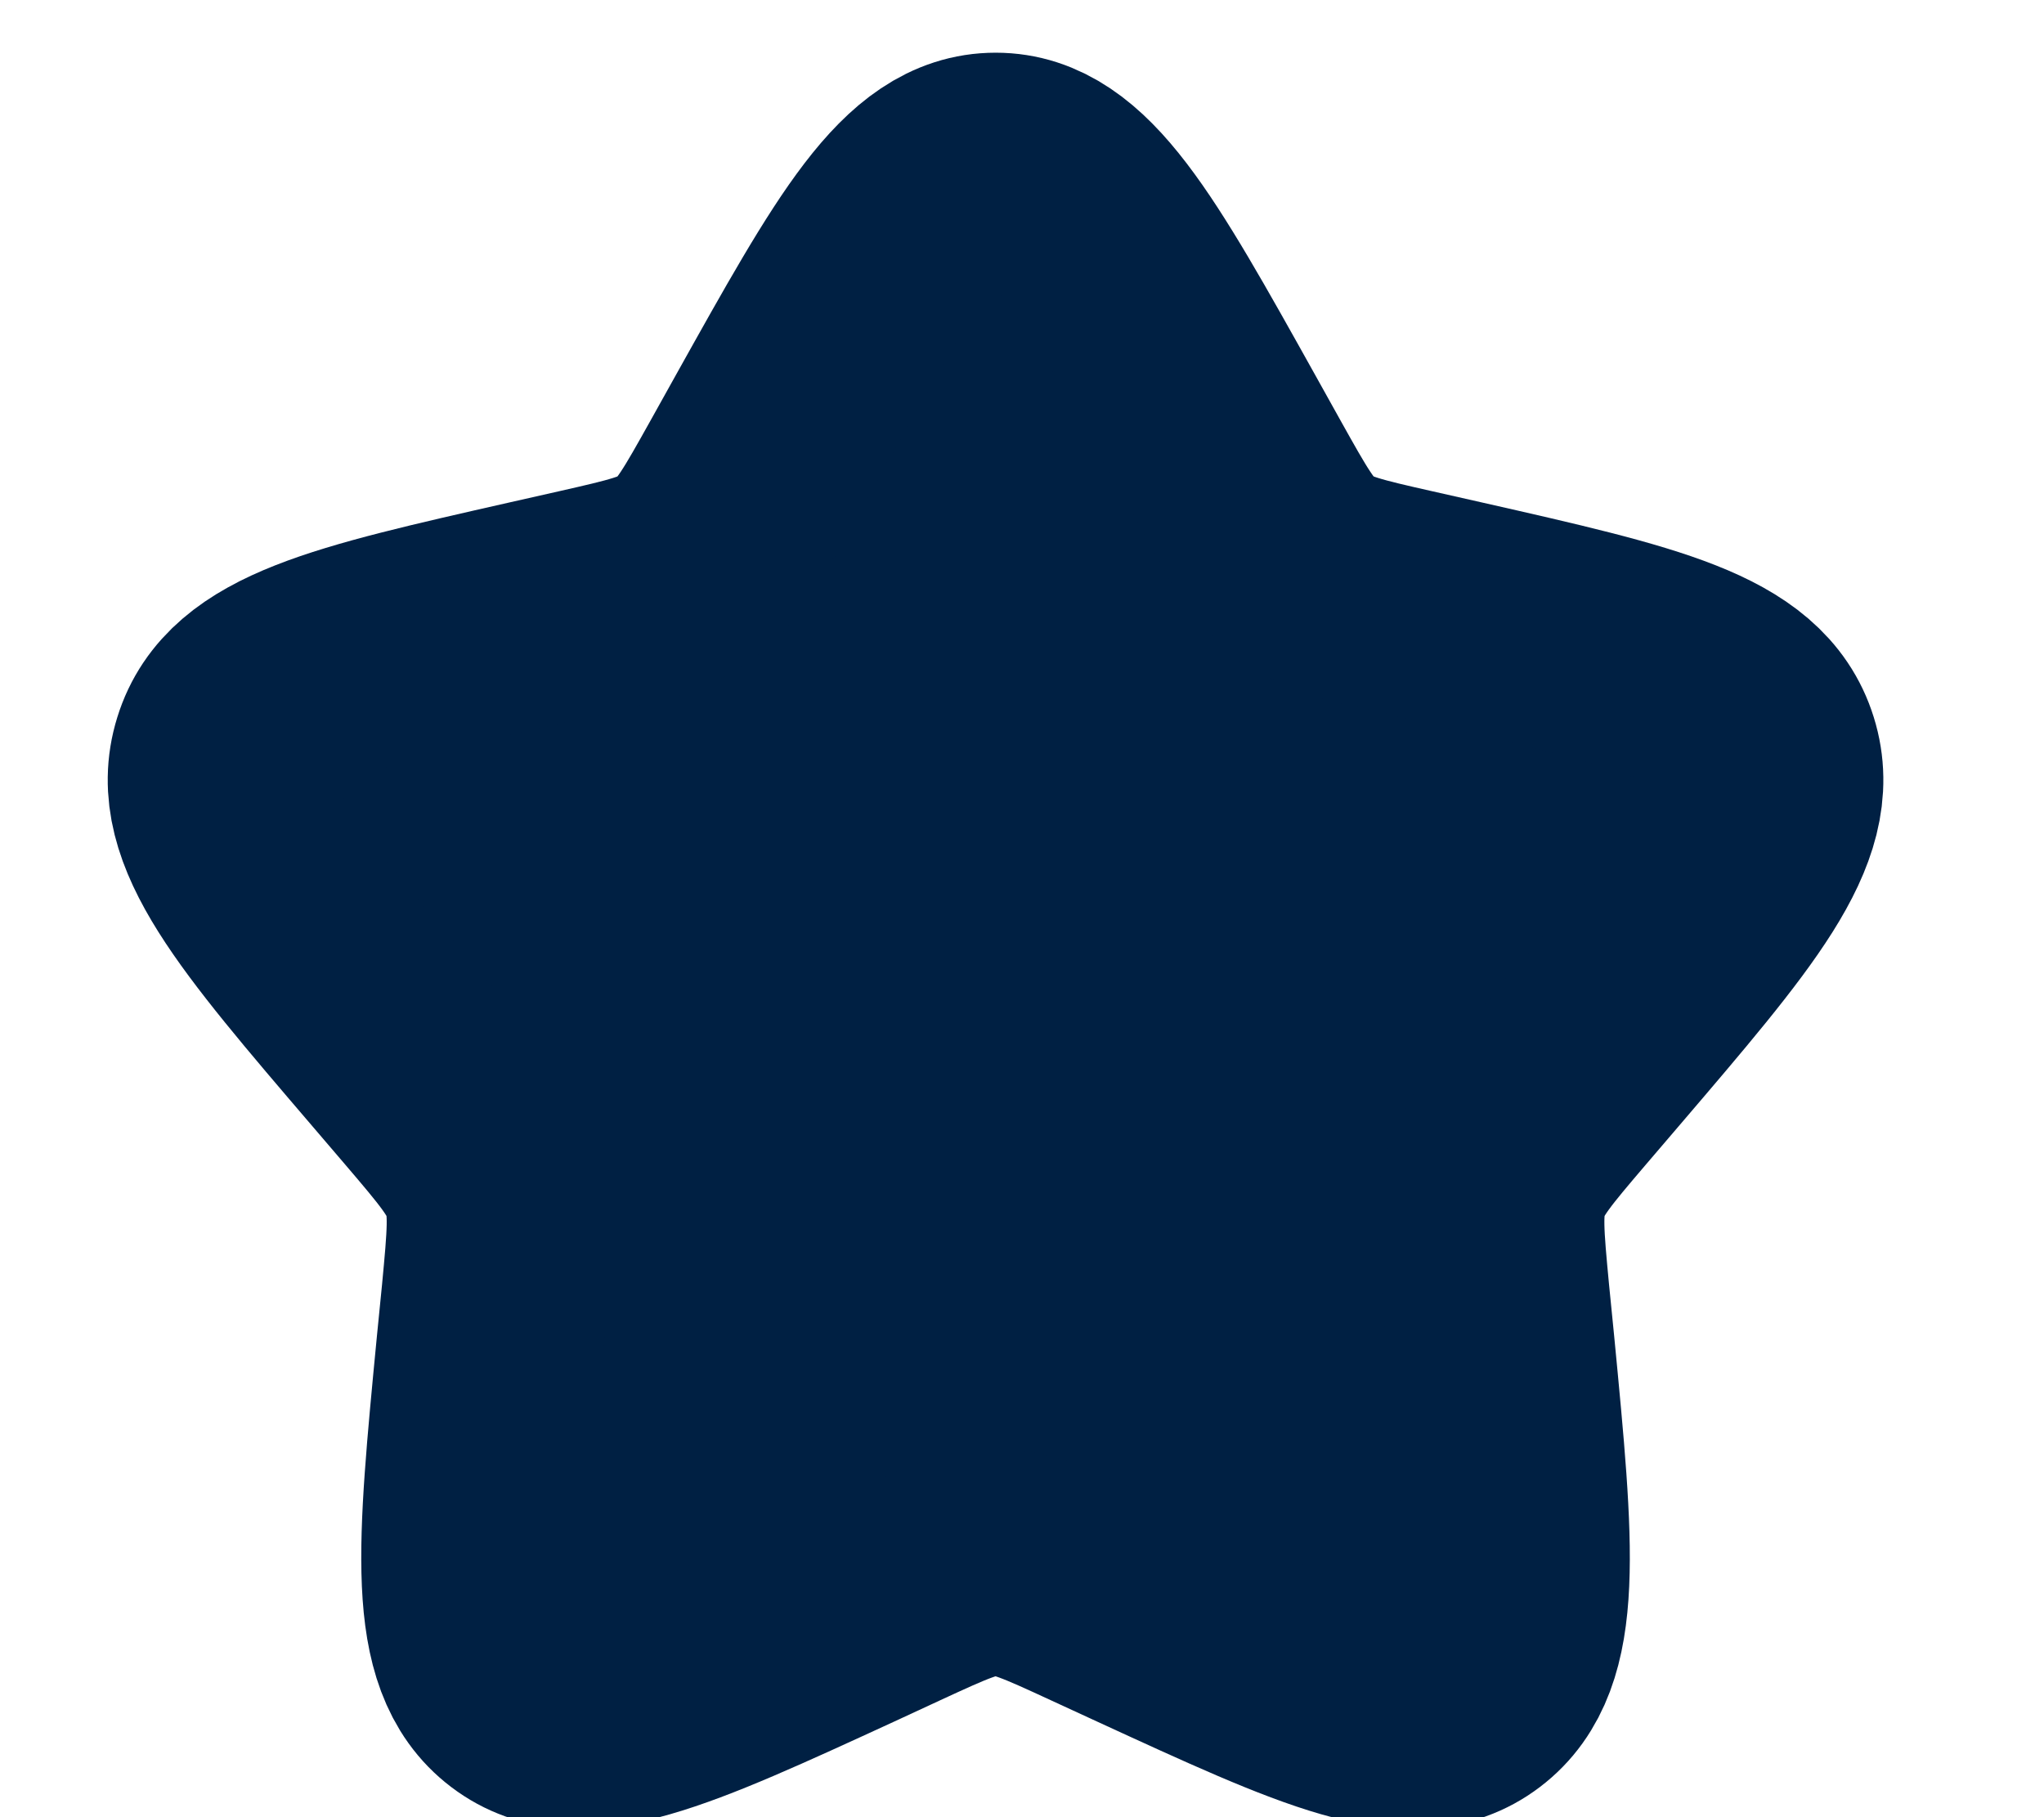 <svg width="9" height="8" viewBox="0 0 9 8" fill="none" xmlns="http://www.w3.org/2000/svg">
<path d="M3.413 1.894C3.845 1.12 4.061 0.732 4.384 0.732C4.706 0.732 4.922 1.12 5.354 1.894L5.466 2.095C5.589 2.315 5.65 2.425 5.745 2.498C5.841 2.57 5.96 2.597 6.199 2.651L6.416 2.7C7.254 2.89 7.673 2.985 7.773 3.306C7.873 3.626 7.587 3.96 7.015 4.629L6.867 4.802C6.705 4.992 6.624 5.087 6.587 5.204C6.551 5.322 6.563 5.448 6.587 5.702L6.61 5.933C6.696 6.825 6.739 7.271 6.478 7.469C6.217 7.667 5.825 7.486 5.04 7.125L4.836 7.031C4.613 6.928 4.502 6.877 4.384 6.877C4.265 6.877 4.154 6.928 3.931 7.031L3.728 7.125C2.943 7.486 2.55 7.667 2.289 7.469C2.028 7.271 2.071 6.825 2.157 5.933L2.18 5.702C2.204 5.448 2.216 5.322 2.18 5.204C2.143 5.087 2.062 4.992 1.9 4.802L1.752 4.629C1.18 3.961 0.894 3.626 0.994 3.306C1.093 2.985 1.513 2.89 2.352 2.7L2.569 2.651C2.807 2.597 2.926 2.57 3.022 2.498C3.117 2.425 3.178 2.315 3.301 2.095L3.413 1.894Z" fill="#002043" stroke="#002043" strokeWidth="0.455"/>
</svg>
